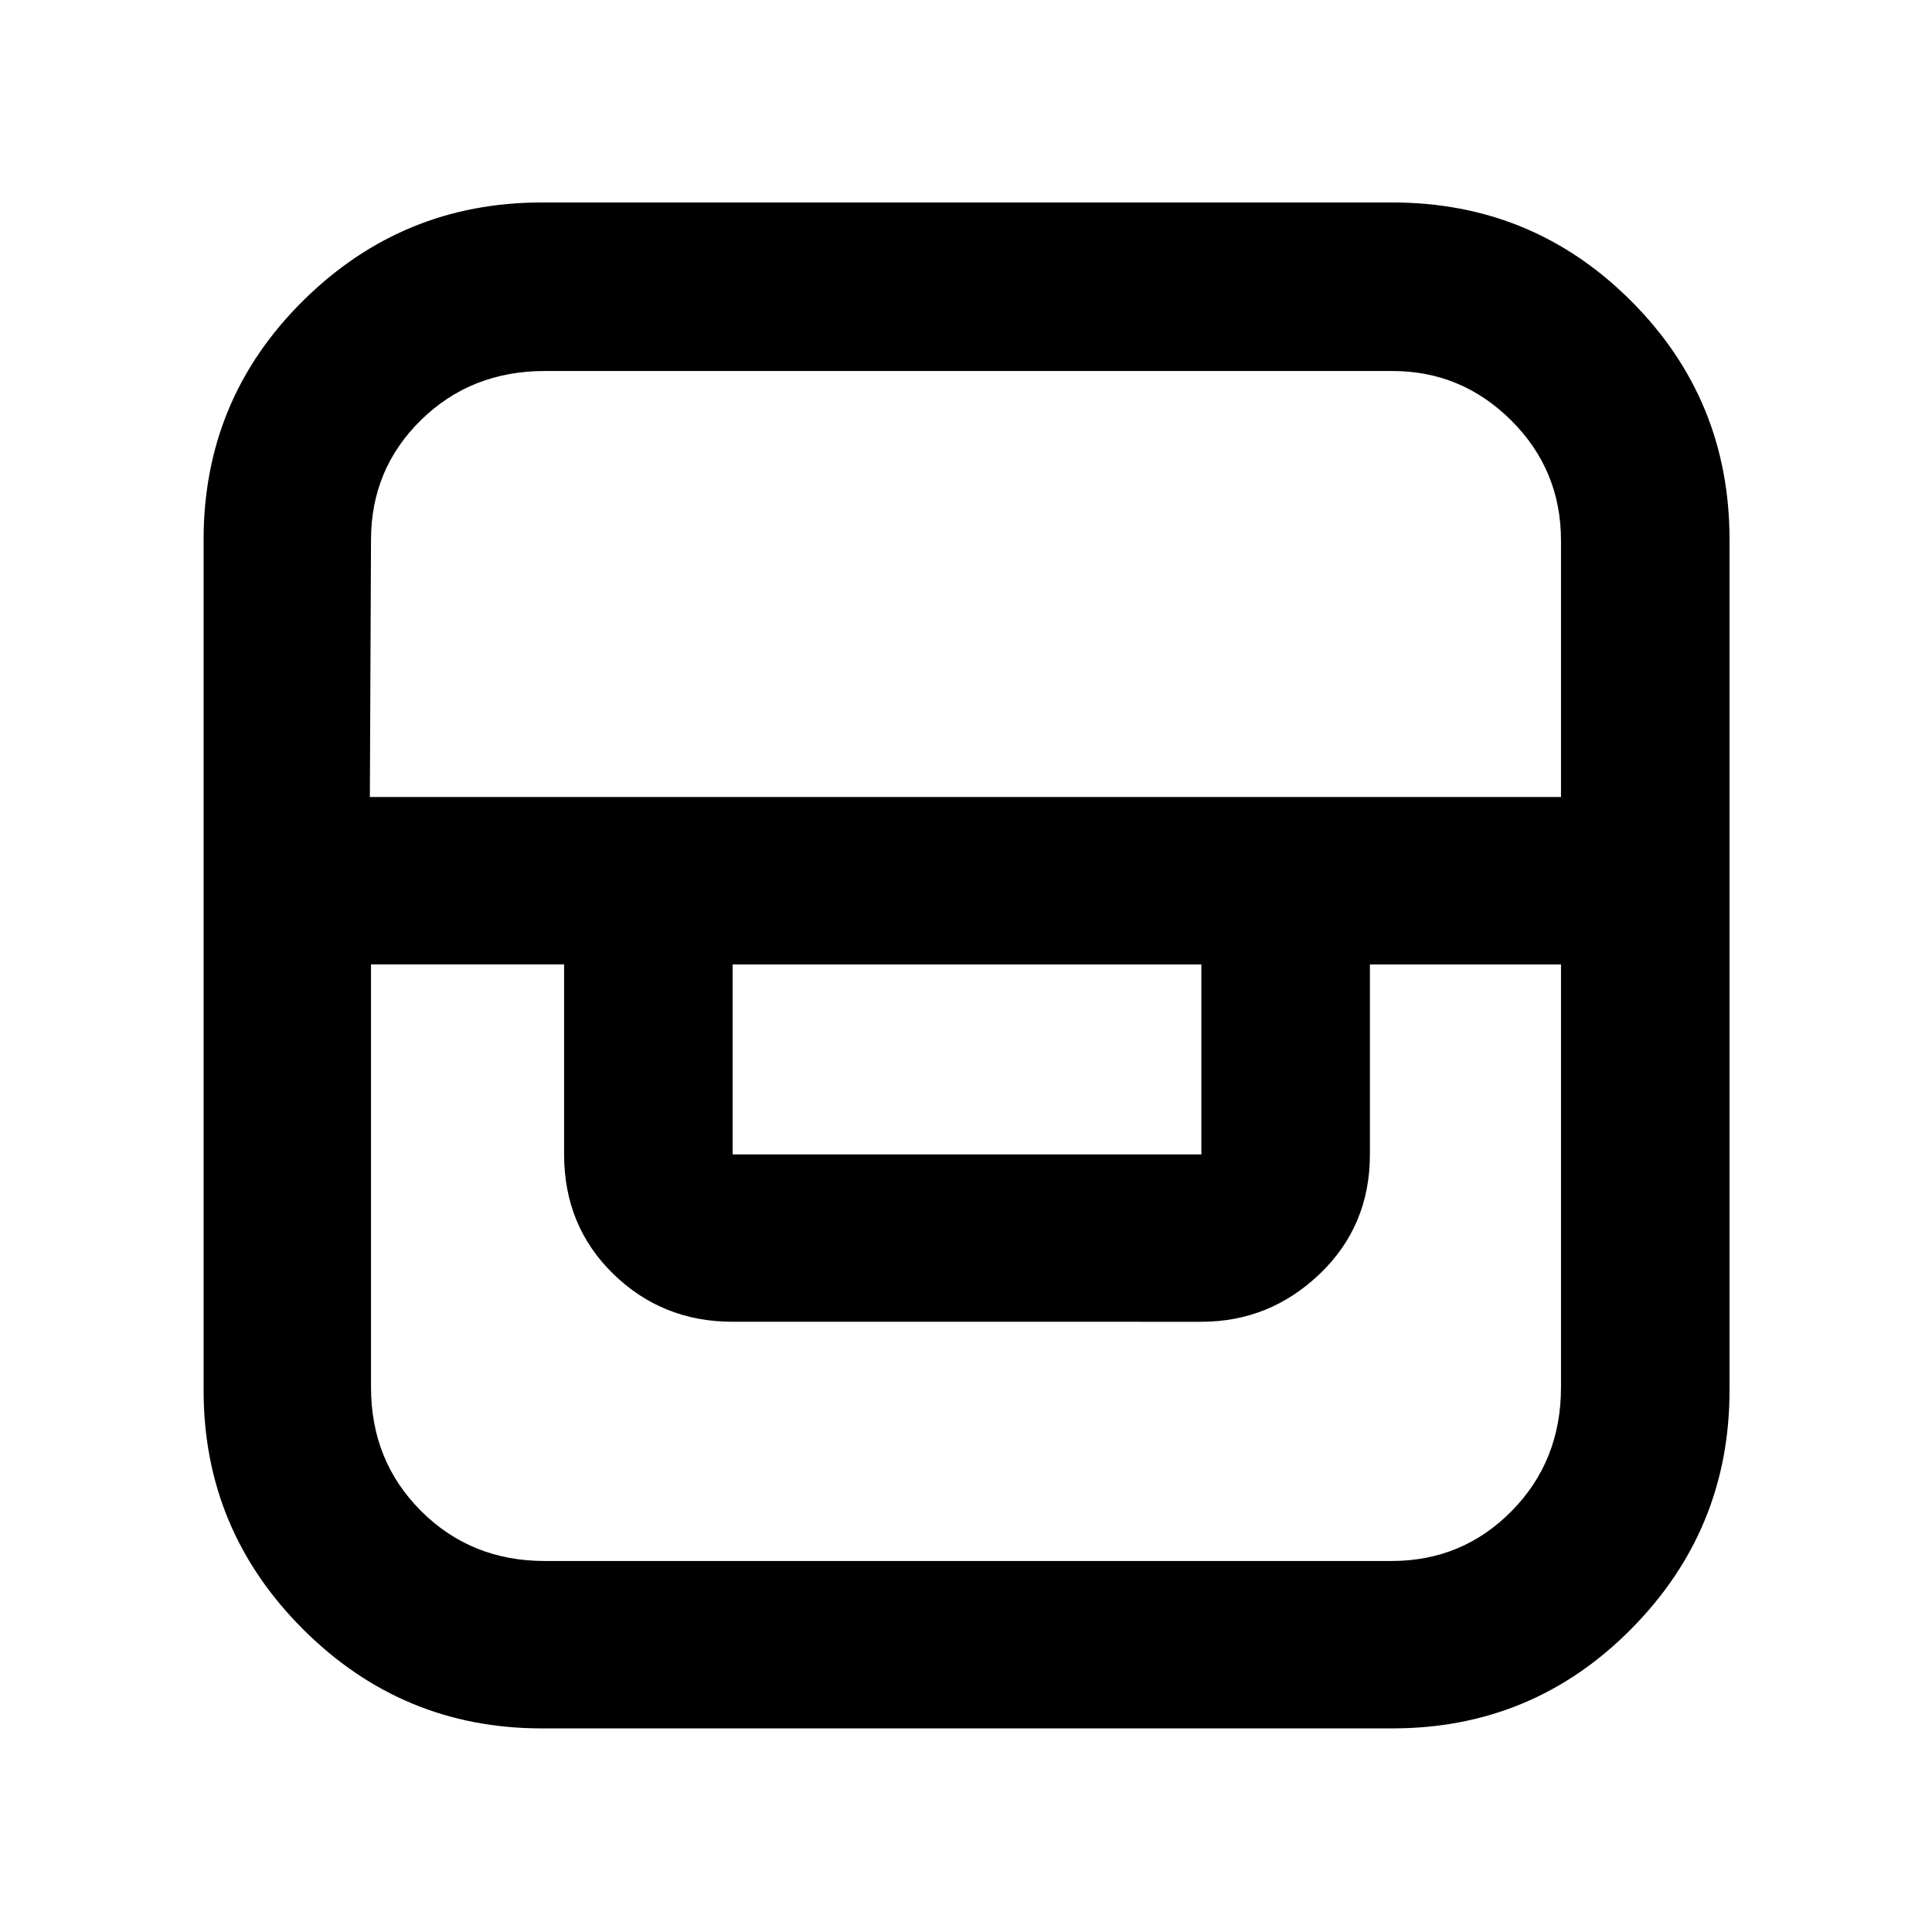 <svg xmlns="http://www.w3.org/2000/svg" height="48" viewBox="0 -960 960 960" width="48"><path d="M269.13-101.17q-69.28 0-118.62-49.34t-49.34-118.62v-422.74q0-69.7 49.34-118.61t118.62-48.91h422.74q69.68 0 118.6 48.92 48.92 48.92 48.92 118.6v422.74q0 69.28-48.91 118.62t-118.61 49.34H269.13Zm-84.78-379.61v210.08q0 36.63 24.86 61.49t61.49 24.86h420.73q35.25 0 59.74-24.86 24.48-24.86 24.48-61.49v-210.08H680.7v94.39q0 35.52-24.89 59.35-24.89 23.82-58.85 23.82H364.04q-34.96 0-59.35-23.82-24.39-23.83-24.39-59.35v-94.39h-95.95Zm179.69 0v94.39h232.92v-94.39H364.04Zm-180.26-83.18h591.87v-127.47q0-34.98-24.67-59.6-24.68-24.62-59.11-24.62H270.7q-36.63 0-61.49 24.35-24.86 24.36-24.86 59.6l-.57 127.74Z"/></svg>